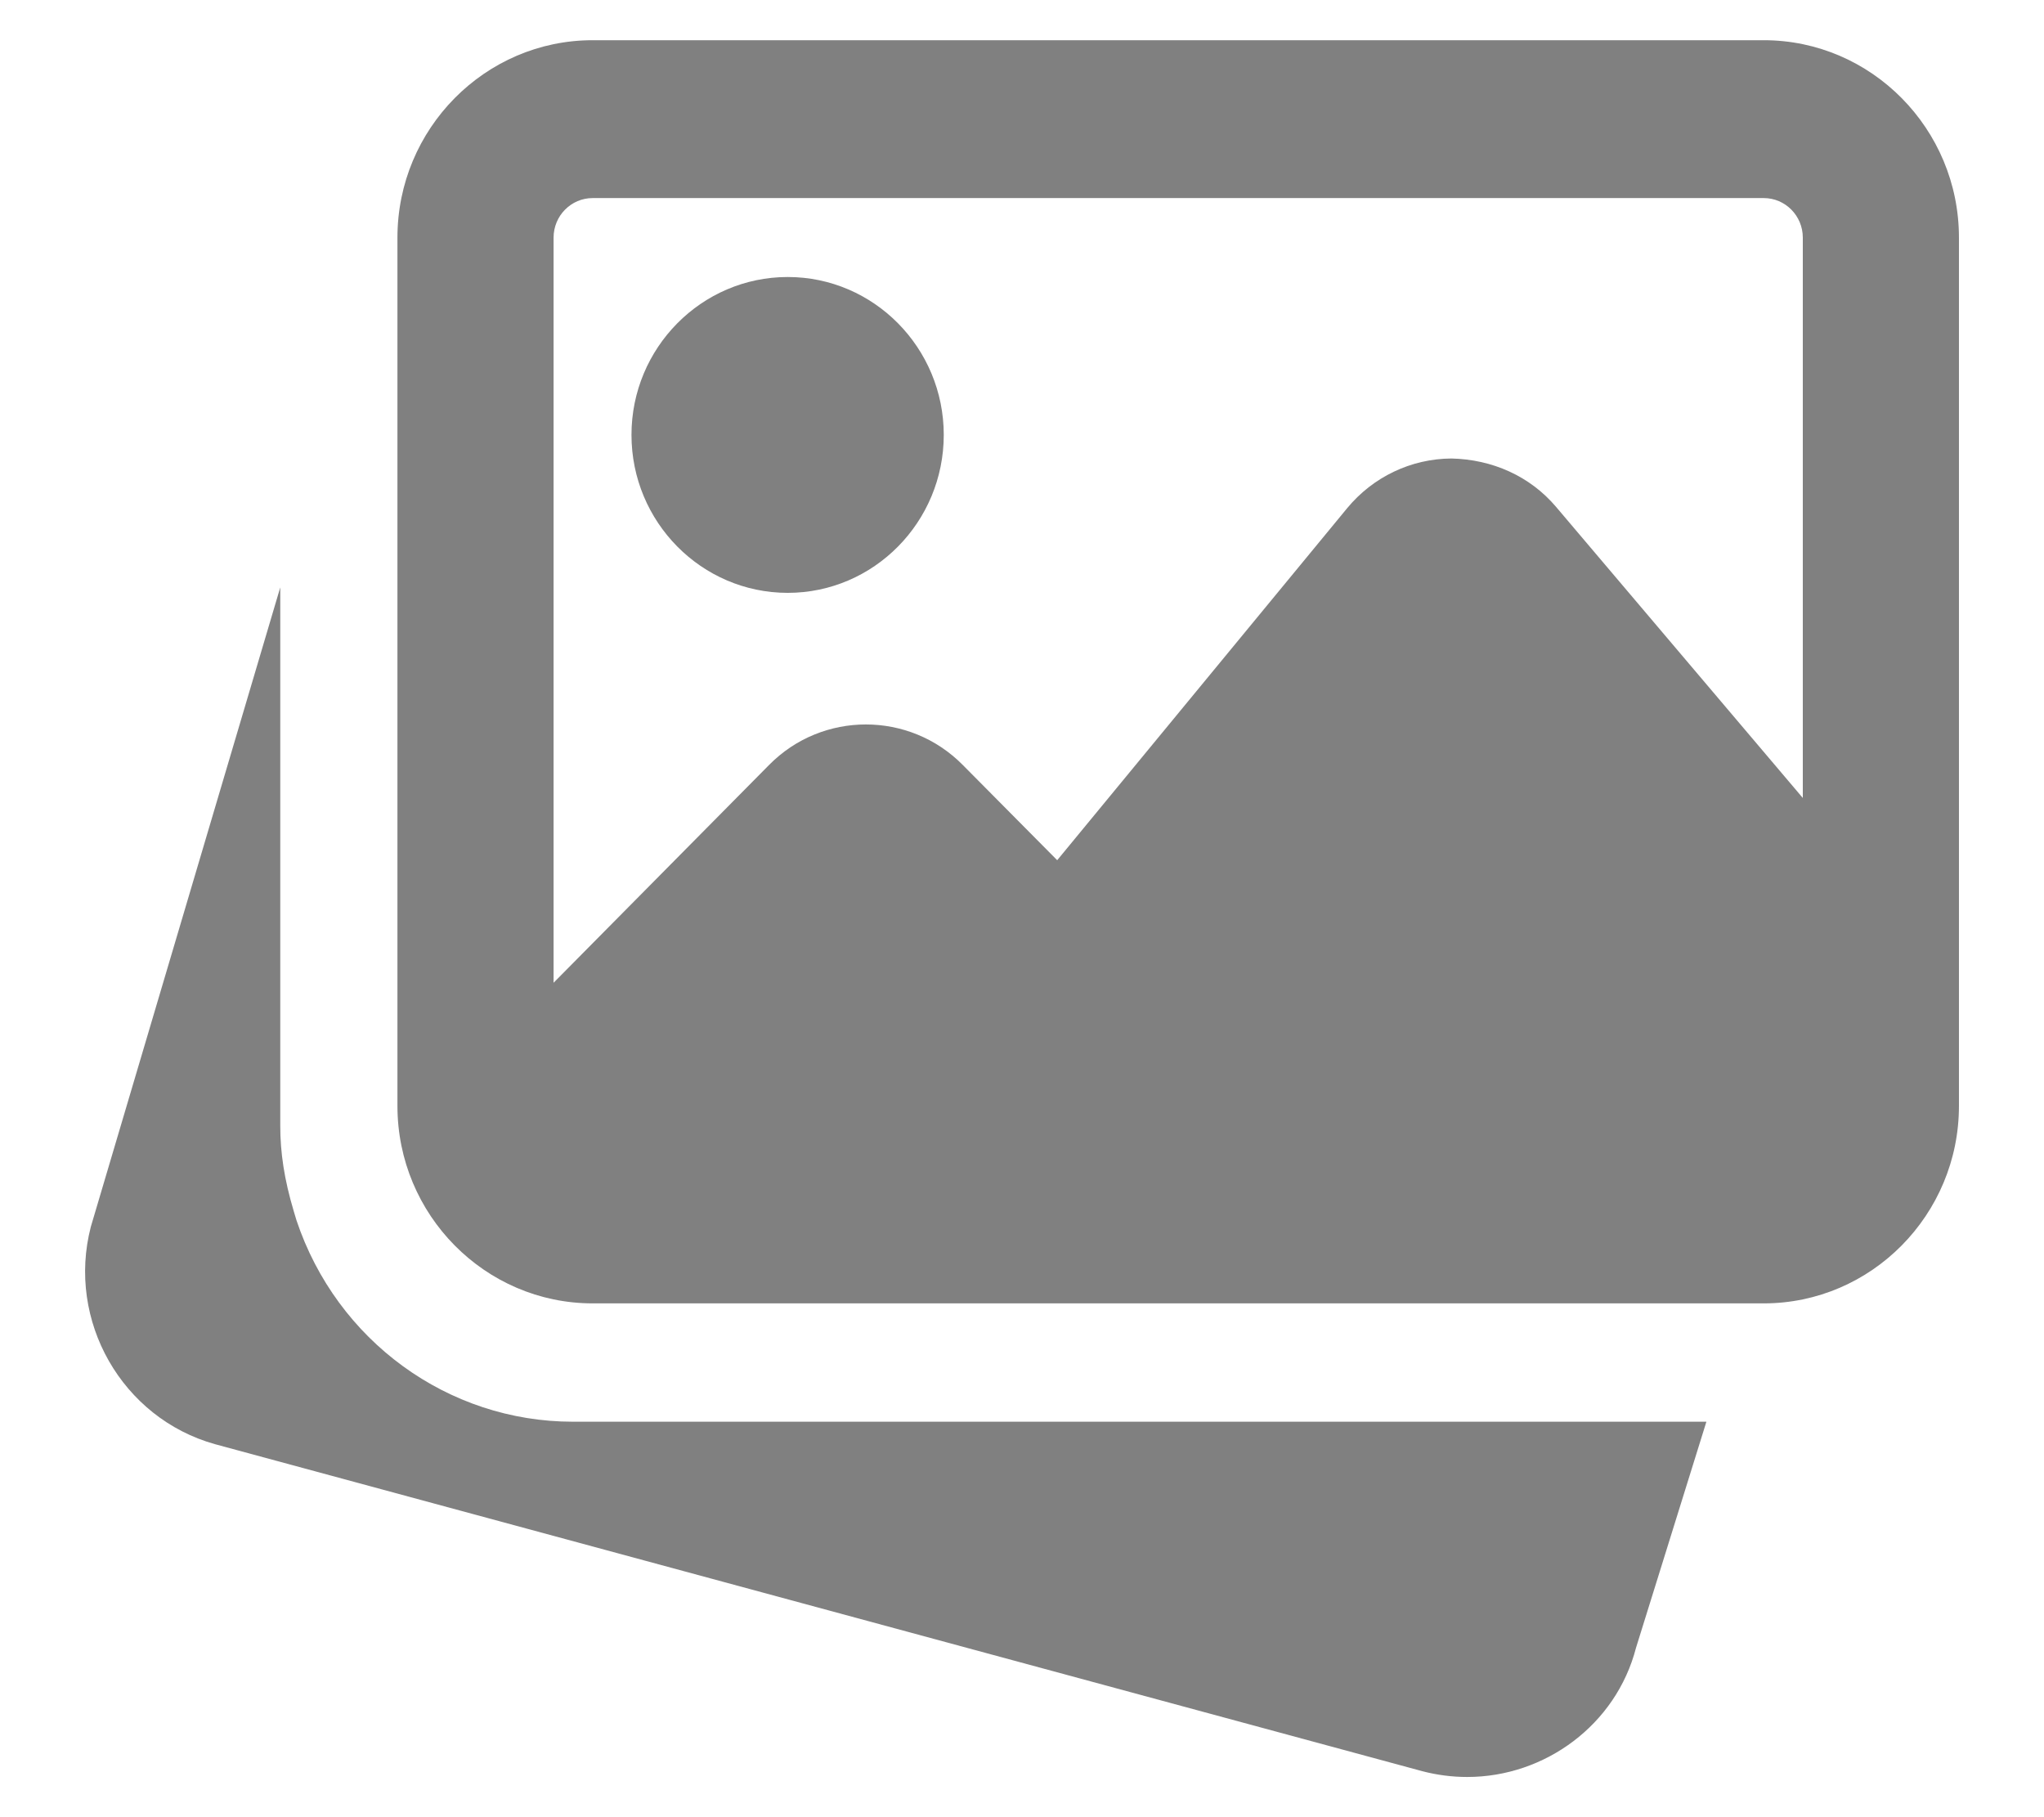 <svg width="18" height="16" viewBox="0 0 18 16" fill="none" xmlns="http://www.w3.org/2000/svg">
<path fill-rule="evenodd" clip-rule="evenodd" d="M5.219 0.354H15.532C16.479 0.354 17.251 1.134 17.251 2.092V9.738C17.251 10.696 16.479 11.476 15.532 11.476H5.219C4.272 11.476 3.5 10.696 3.5 9.738V2.092C3.5 1.134 4.272 0.354 5.219 0.354ZM15.532 1.744H5.219C5.029 1.744 4.875 1.9 4.875 2.092V8.653L6.773 6.735C7.242 6.26 8.008 6.26 8.478 6.735L9.31 7.574L11.863 4.475C12.091 4.199 12.426 4.039 12.782 4.037C13.14 4.045 13.473 4.191 13.704 4.464L15.876 7.026V2.092C15.876 1.9 15.722 1.744 15.532 1.744ZM2.611 10.745C2.966 11.806 3.945 12.518 5.046 12.518H15.027L14.407 14.509C14.232 15.186 13.606 15.646 12.921 15.646C12.788 15.646 12.655 15.629 12.525 15.595L1.894 12.716C1.074 12.487 0.585 11.629 0.8 10.801L2.468 5.172V9.911C2.468 10.148 2.503 10.384 2.587 10.665L2.611 10.745ZM8.311 3.829C8.311 4.596 7.695 5.22 6.937 5.22C6.178 5.22 5.561 4.596 5.561 3.829C5.561 3.063 6.178 2.439 6.937 2.439C7.695 2.439 8.311 3.063 8.311 3.829Z" fill="#808080"/>
</svg>
